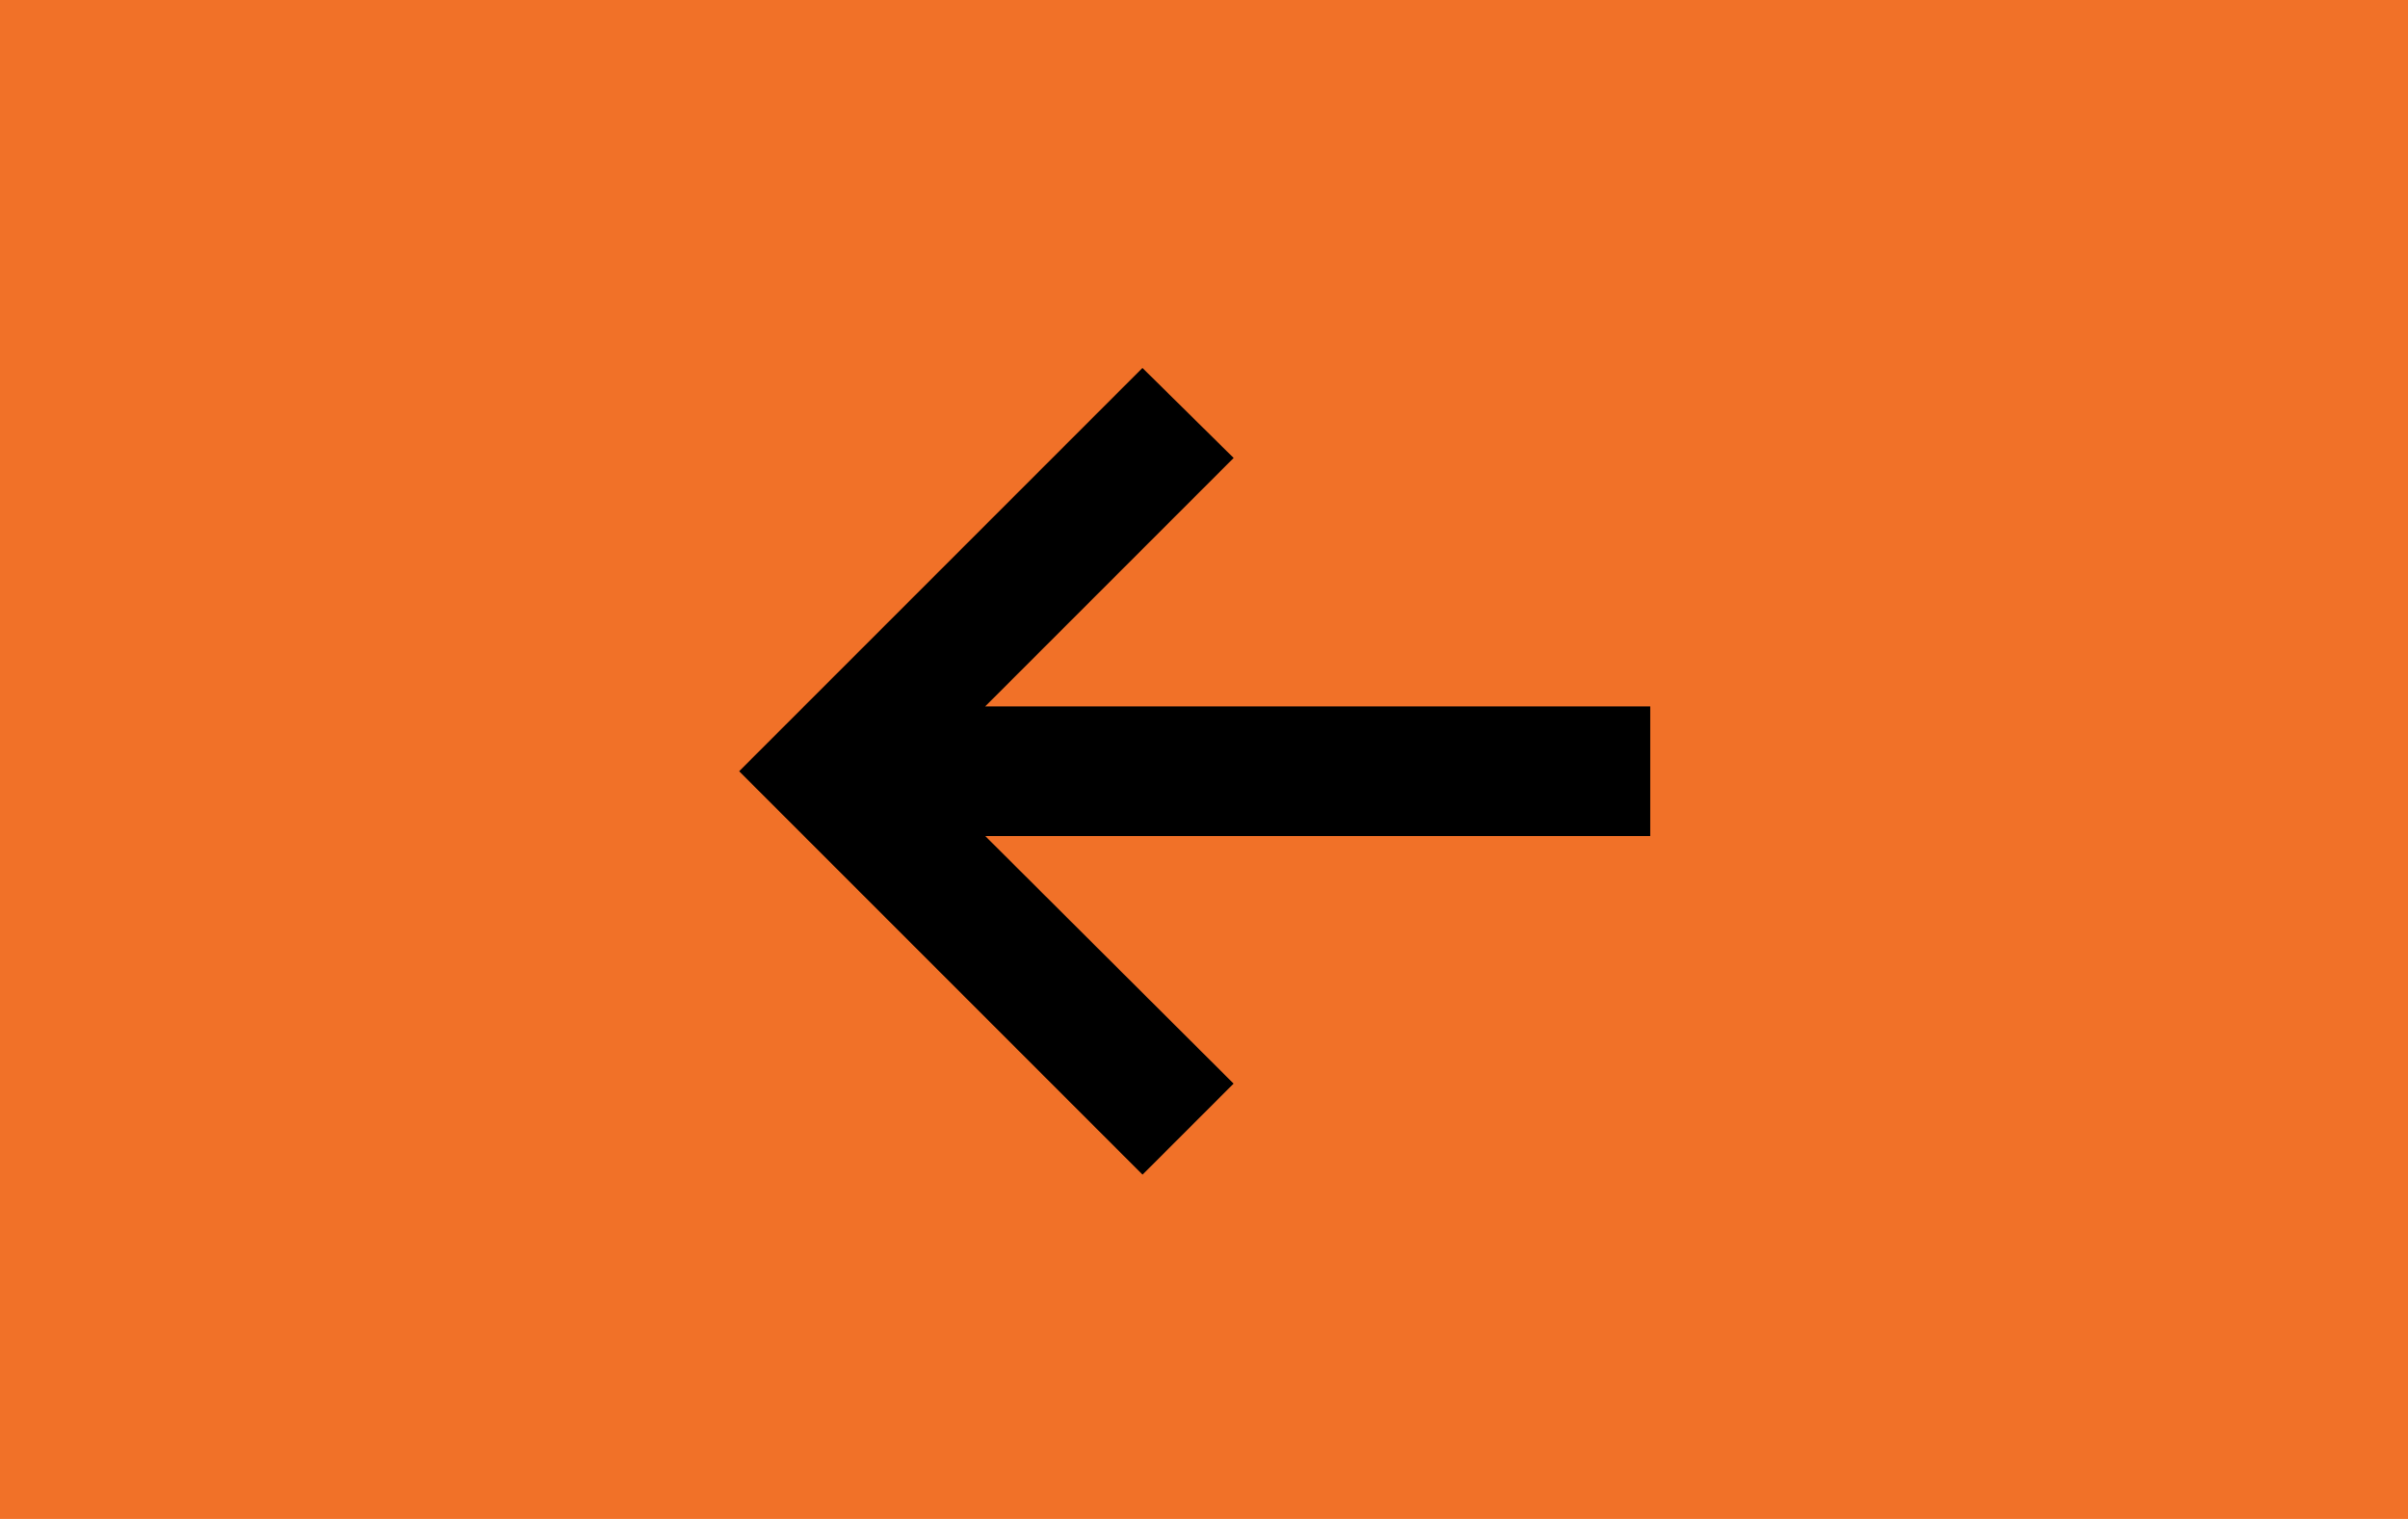 <svg width="130" height="82" viewBox="0 0 130 82" fill="none" xmlns="http://www.w3.org/2000/svg">
<rect width="130" height="82" fill="#F17128"/>
<path d="M61.682 62L41.318 41.636L61.682 21.273L65.182 24.727L50.773 39.136H88.091V44.136H50.773L65.182 58.5L61.682 62Z" fill="black"/>
<path d="M61.682 62L60.975 62.707L61.682 63.414L62.389 62.707L61.682 62ZM41.318 41.636L40.611 40.929L39.904 41.636L40.611 42.343L41.318 41.636ZM61.682 21.273L62.384 20.561L61.677 19.863L60.975 20.566L61.682 21.273ZM65.182 24.727L65.889 25.434L66.601 24.723L65.884 24.016L65.182 24.727ZM50.773 39.136L50.066 38.429L48.358 40.136H50.773V39.136ZM88.091 39.136H89.091V38.136H88.091V39.136ZM88.091 44.136V45.136H89.091V44.136H88.091ZM50.773 44.136V43.136H48.353L50.067 44.845L50.773 44.136ZM65.182 58.5L65.889 59.207L66.597 58.499L65.888 57.792L65.182 58.5ZM62.389 61.293L42.025 40.929L40.611 42.343L60.975 62.707L62.389 61.293ZM42.025 42.343L62.389 21.98L60.975 20.566L40.611 40.929L42.025 42.343ZM60.979 21.984L64.479 25.439L65.884 24.016L62.384 20.561L60.979 21.984ZM64.475 24.02L50.066 38.429L51.48 39.843L65.889 25.434L64.475 24.02ZM50.773 40.136H88.091V38.136H50.773V40.136ZM87.091 39.136V44.136H89.091V39.136H87.091ZM88.091 43.136H50.773V45.136H88.091V43.136ZM50.067 44.845L64.476 59.208L65.888 57.792L51.479 43.428L50.067 44.845ZM64.475 57.793L60.975 61.293L62.389 62.707L65.889 59.207L64.475 57.793Z" fill="black"/>
</svg>

